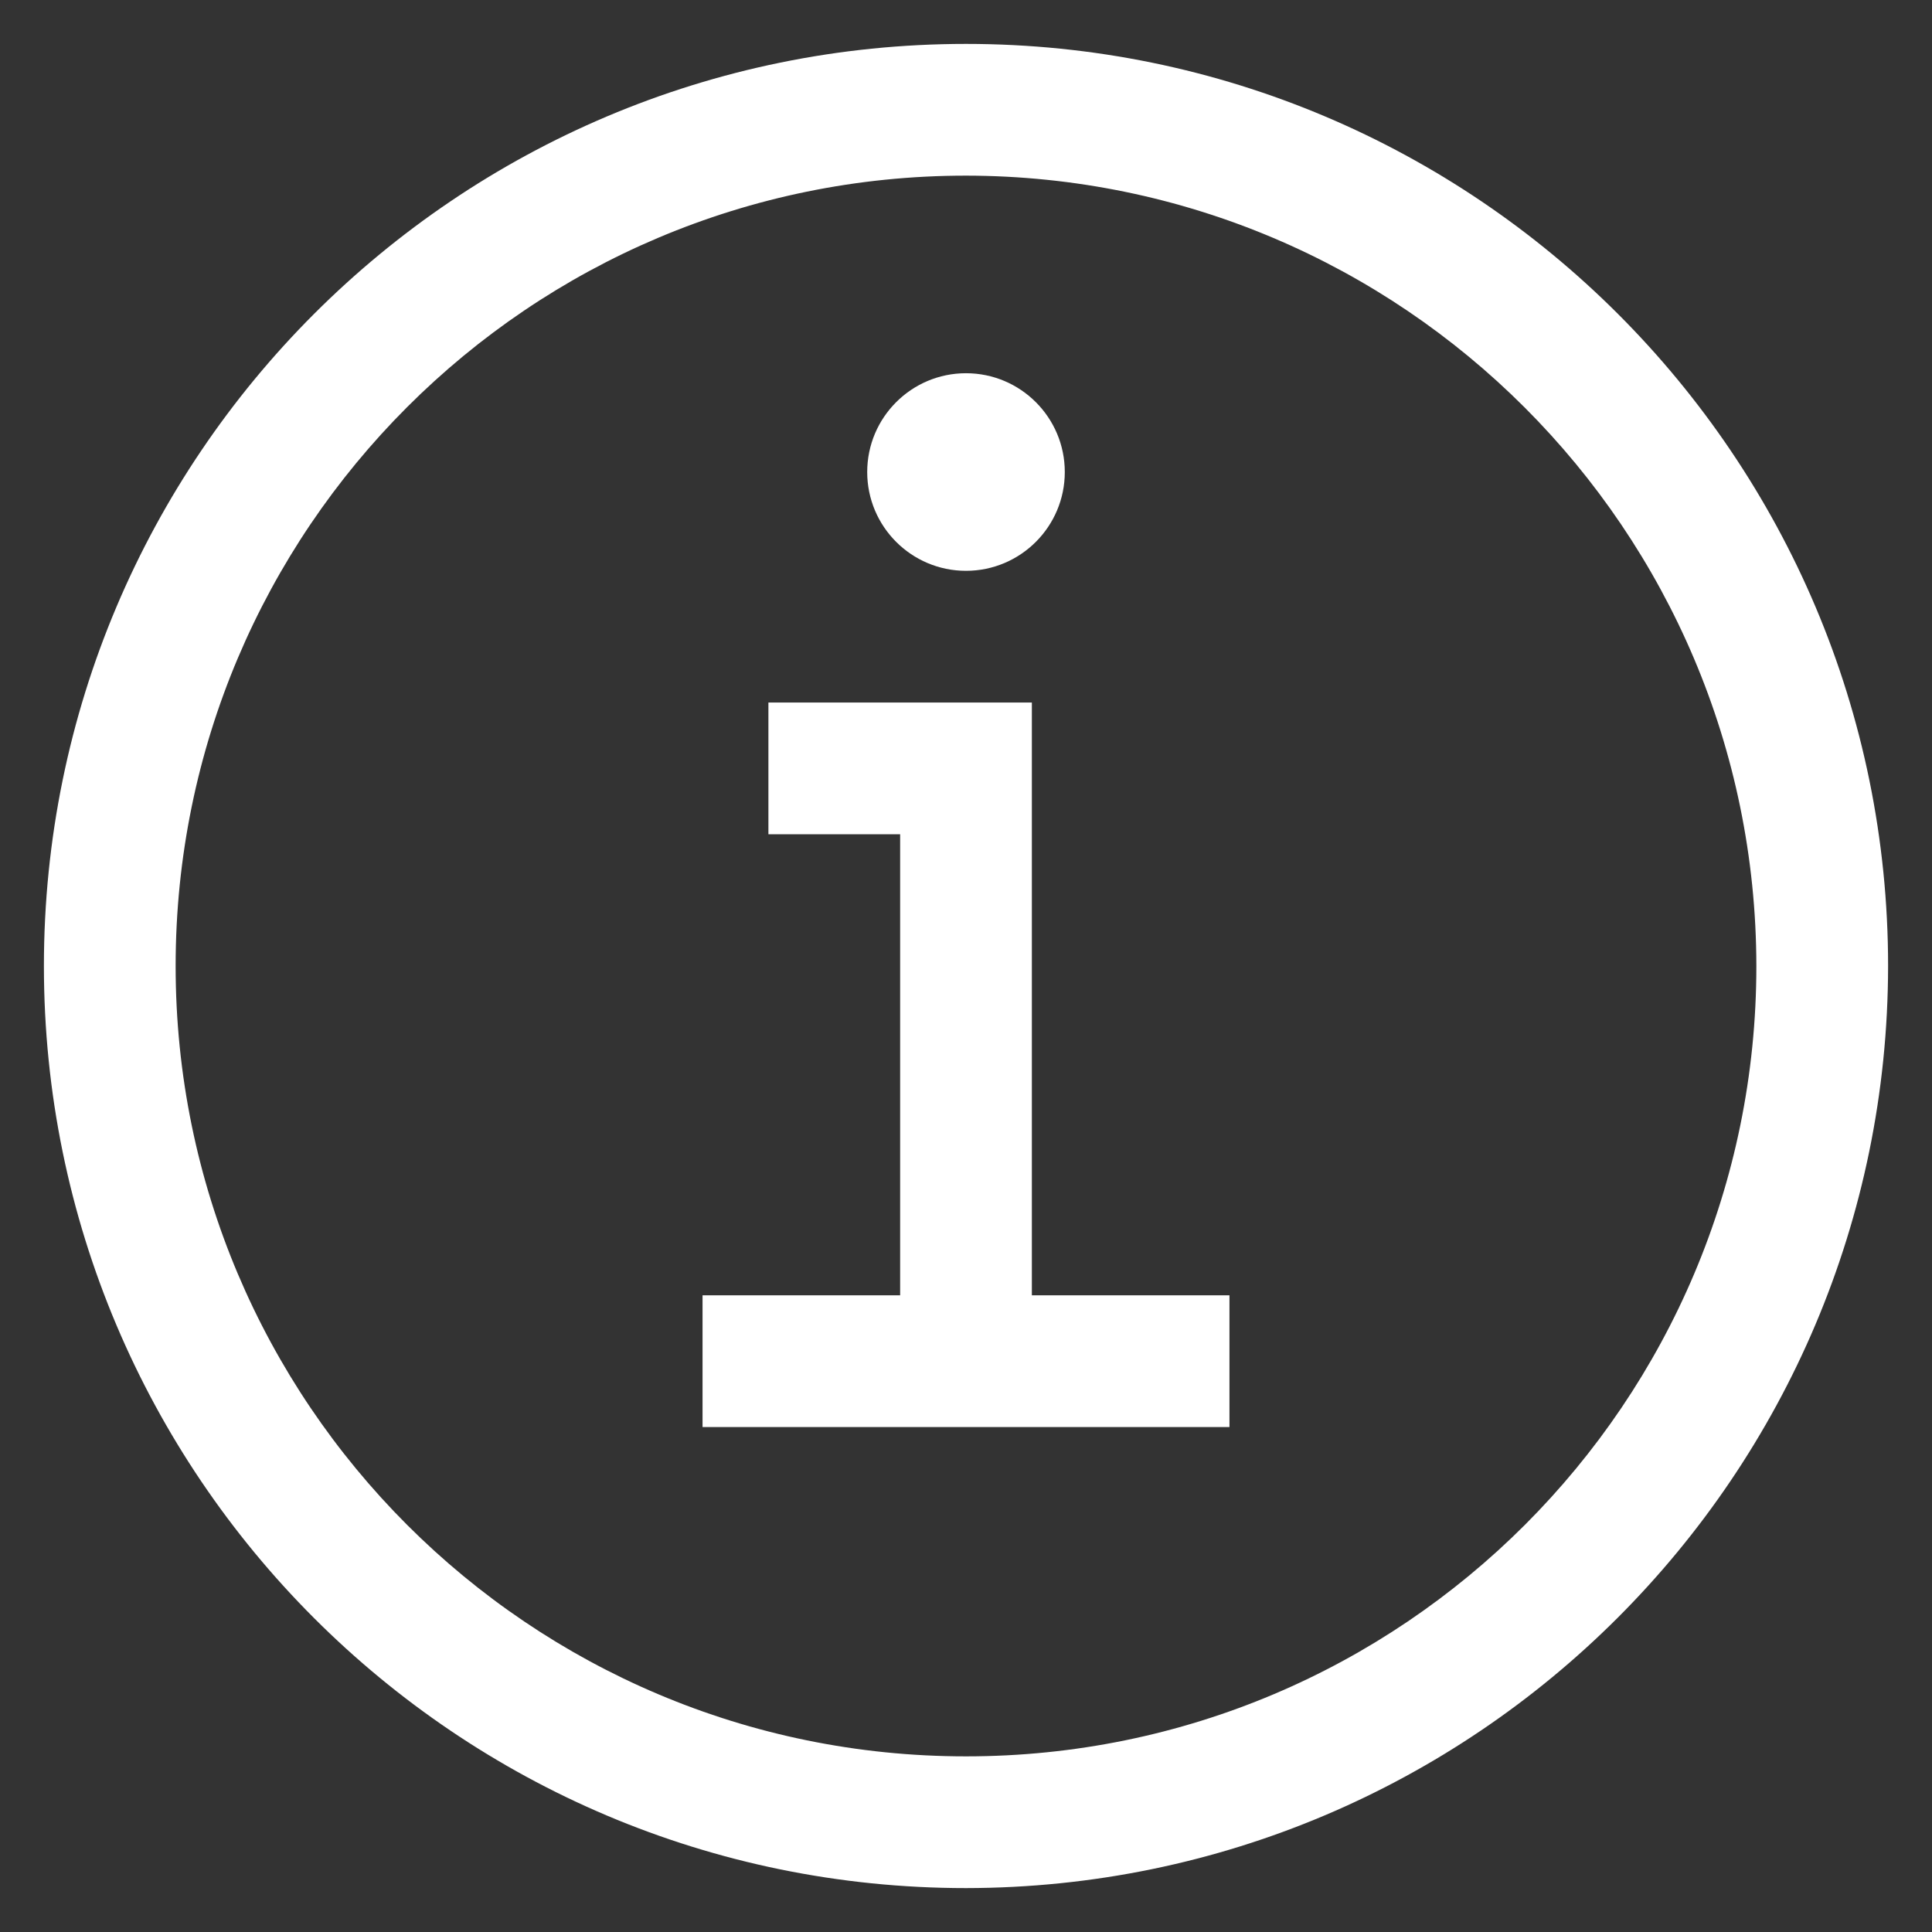 <?xml version="1.0" encoding="UTF-8"?>
<svg width="22px" height="22px" viewBox="0 0 22 22" version="1.1" xmlns="http://www.w3.org/2000/svg" xmlns:xlink="http://www.w3.org/1999/xlink">
    <rect x="0" y="0" width="22" height="22" fill="#333333" stroke="none"/>
    <!-- Generator: Sketch 55.2 (78181) - https://sketchapp.com -->
    <title>icon/status/info/24</title>
    <desc>Created with Sketch.</desc>
    <defs>
        <path d="M12.75,15.75 L12.75,9 L9.75,9 L9.75,10.5 L11.25,10.5 L11.25,15.75 L9,15.75 L9,17.25 L15,17.25 L15,15.75 L12.75,15.75 L12.75,15.75 Z M12,5.25 C11.379,5.25 10.875,5.754 10.875,6.375 C10.875,6.996 11.379,7.5 12,7.5 C12.621,7.5 13.125,6.996 13.125,6.375 C13.125,5.754 12.621,5.25 12,5.25 L12,5.25 Z M12,22.5 C6.201,22.5 1.5,17.799 1.5,12 C1.5,6.201 6.201,1.5 12,1.5 C17.799,1.5 22.5,6.201 22.5,12 C22.494,17.796 17.796,22.494 12,22.5 Z M12,3 C7.029,3 3,7.029 3,12 C3,16.971 7.029,21 12,21 C16.971,21 21,16.971 21,12 C20.994,7.032 16.968,3.006 12,3 Z" id="path-1"></path>
    </defs>
    <g id="Page-1" stroke="none" stroke-width="1" fill="#fff" fill-rule="evenodd">
        <g id="icon/status/info/24" transform="translate(-1, -1)">
            <mask id="mask-2" fill="white">
                <use xlink:href="#path-1"></use>
            </mask>
            <use id="icon-color" fill="#ffffff" fill-rule="evenodd" xlink:href="#path-1"></use>
        </g>
    </g>
</svg>